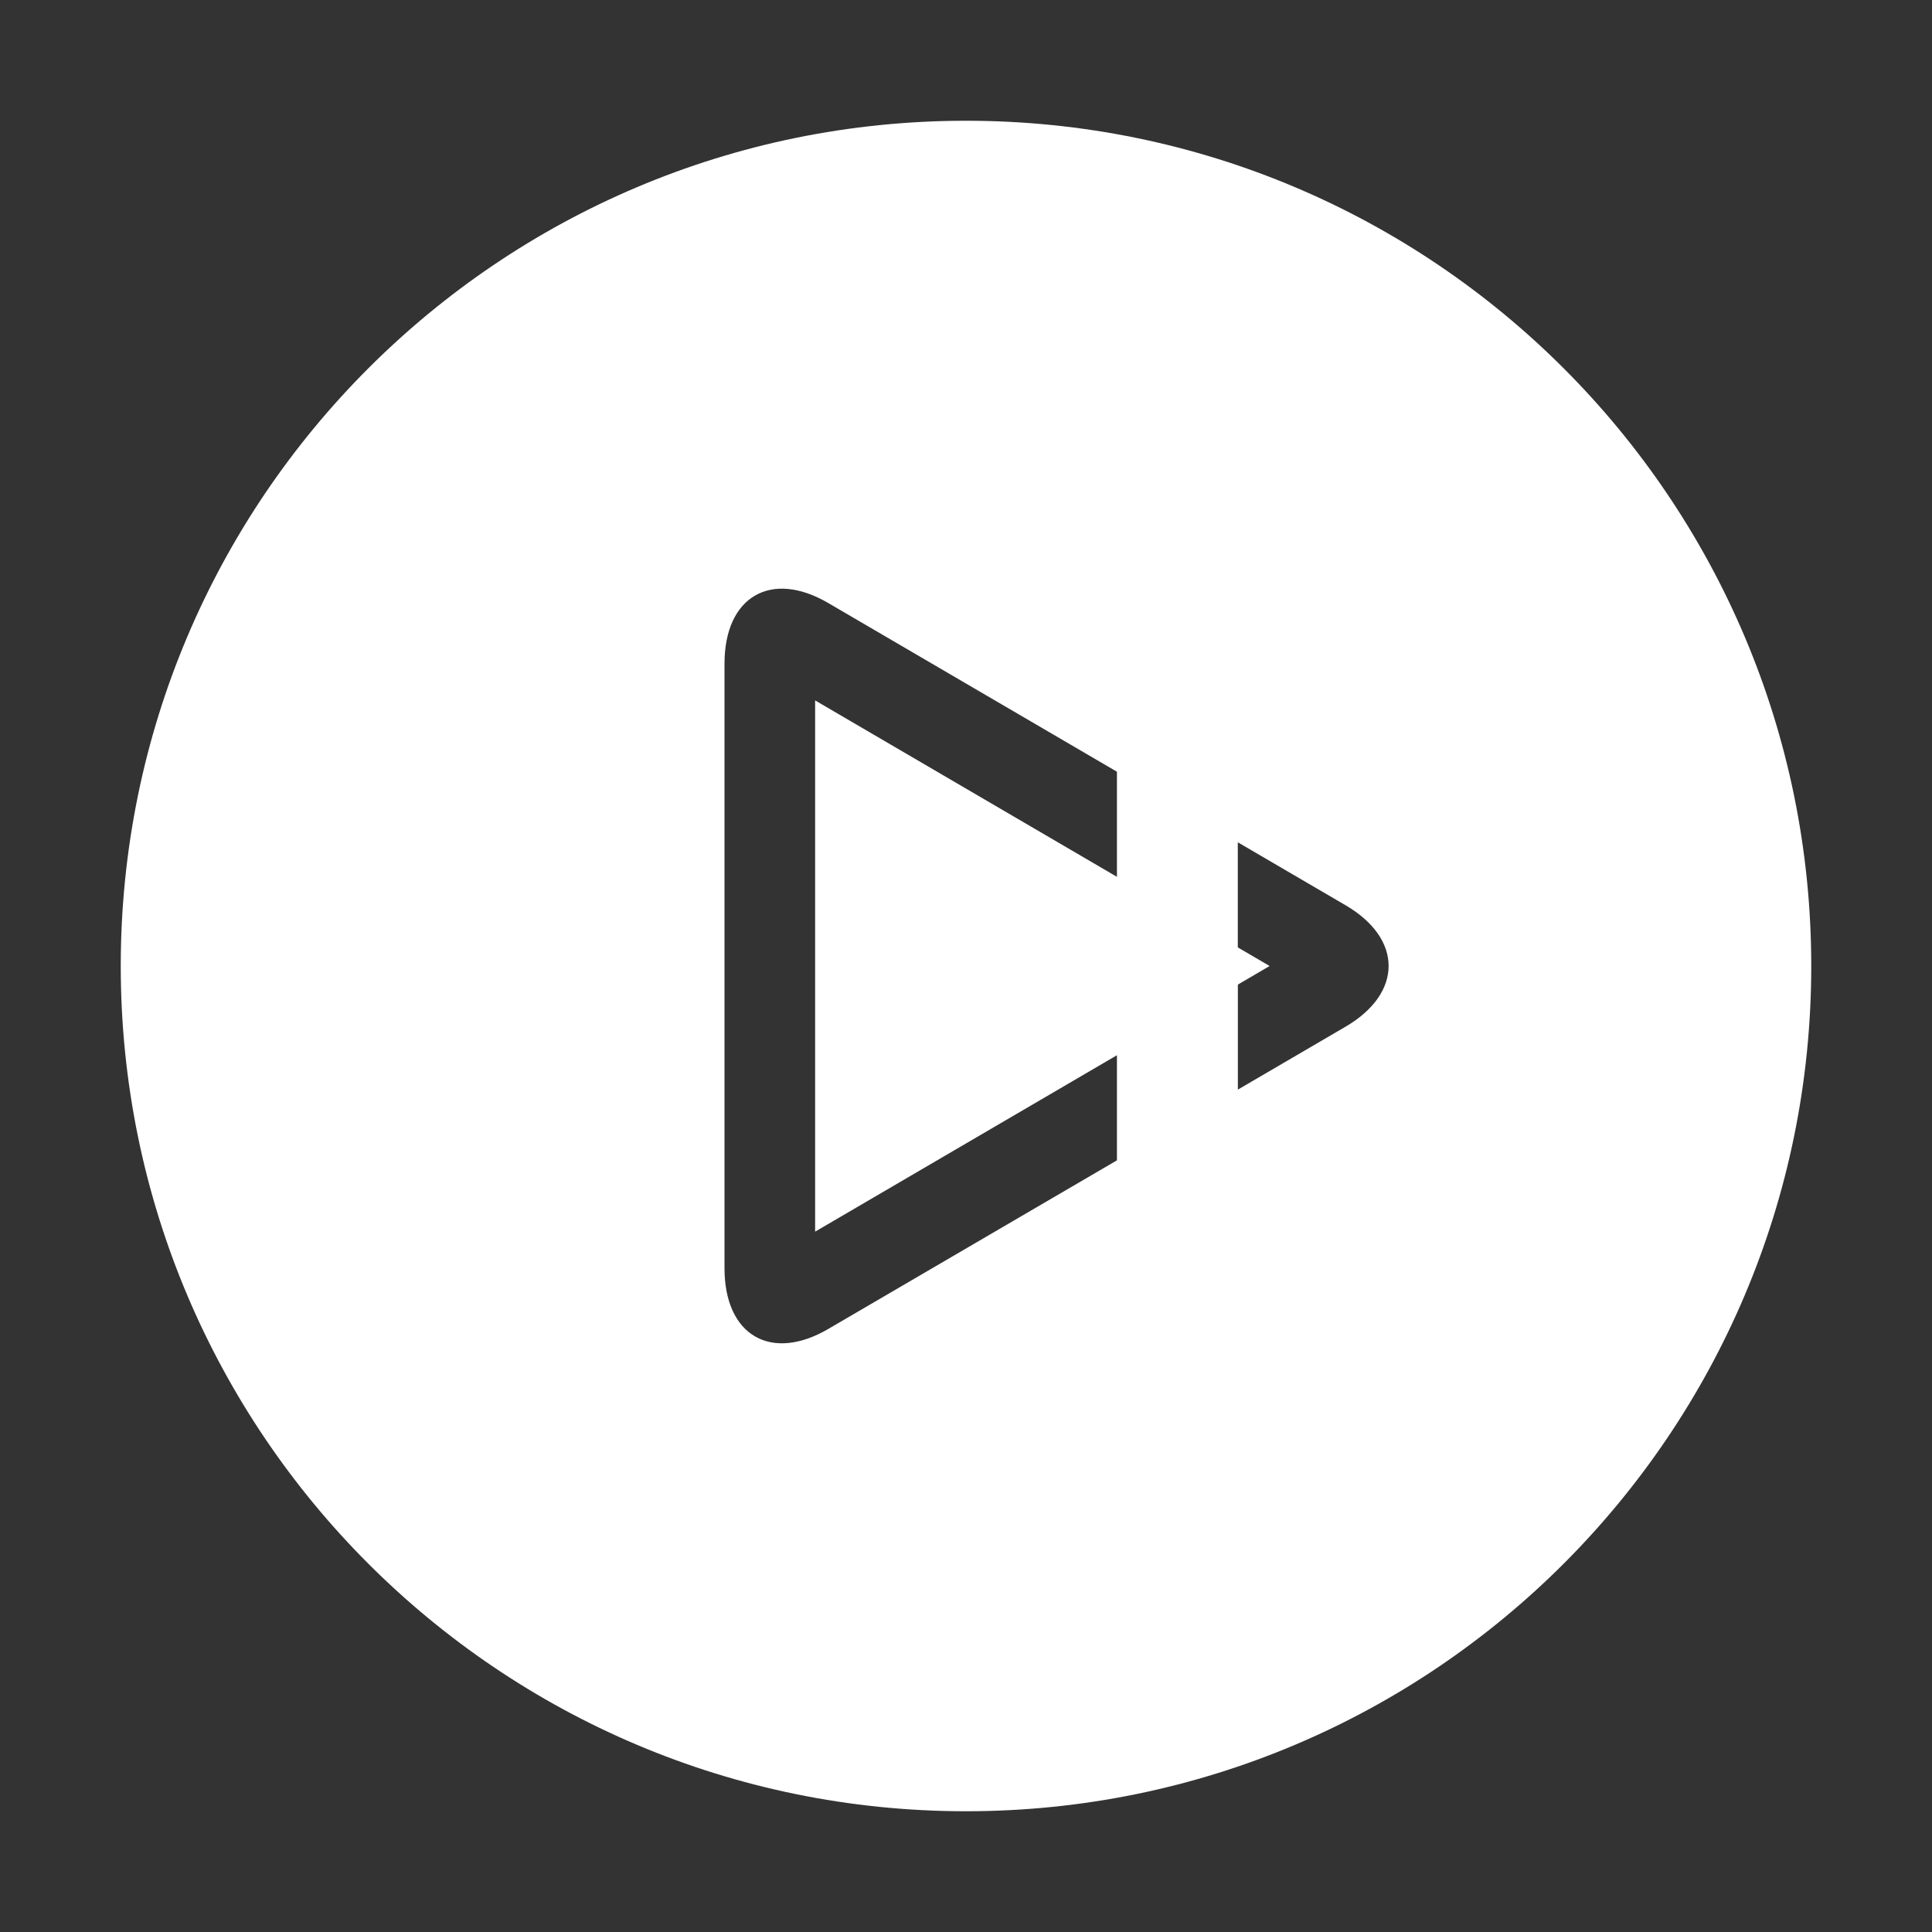 <?xml version="1.0" standalone="no"?><!DOCTYPE svg PUBLIC "-//W3C//DTD SVG 1.1//EN" "http://www.w3.org/Graphics/SVG/1.1/DTD/svg11.dtd"><svg t="1572246369375" class="icon" viewBox="0 0 1024 1024" version="1.1" xmlns="http://www.w3.org/2000/svg" p-id="926" xmlns:xlink="http://www.w3.org/1999/xlink" width="128" height="128"><rect x="0" y="0" width="1024" height="1024" fill="#333333" stroke="none"/><defs><style type="text/css"></style></defs><path d="M512 960C264.576 960 64 759.424 64 512S264.576 64 512 64s448 200.576 448 448-200.576 448-448 448z m144.064-382.464l57.12-33.376c30.432-17.792 30.4-46.592 0-64.352l-57.12-33.376v55.712l16.864 9.856-16.832 9.856v55.68zM592 615.008v-55.712L432.032 652.8v-281.568l159.968 93.504v-55.712l-152.96-89.376c-30.432-17.824-55.04-3.392-55.04 32.128v320.416c0 35.584 24.64 49.952 55.04 32.16l152.96-89.344z" fill="#ffffff" p-id="927"></path></svg>